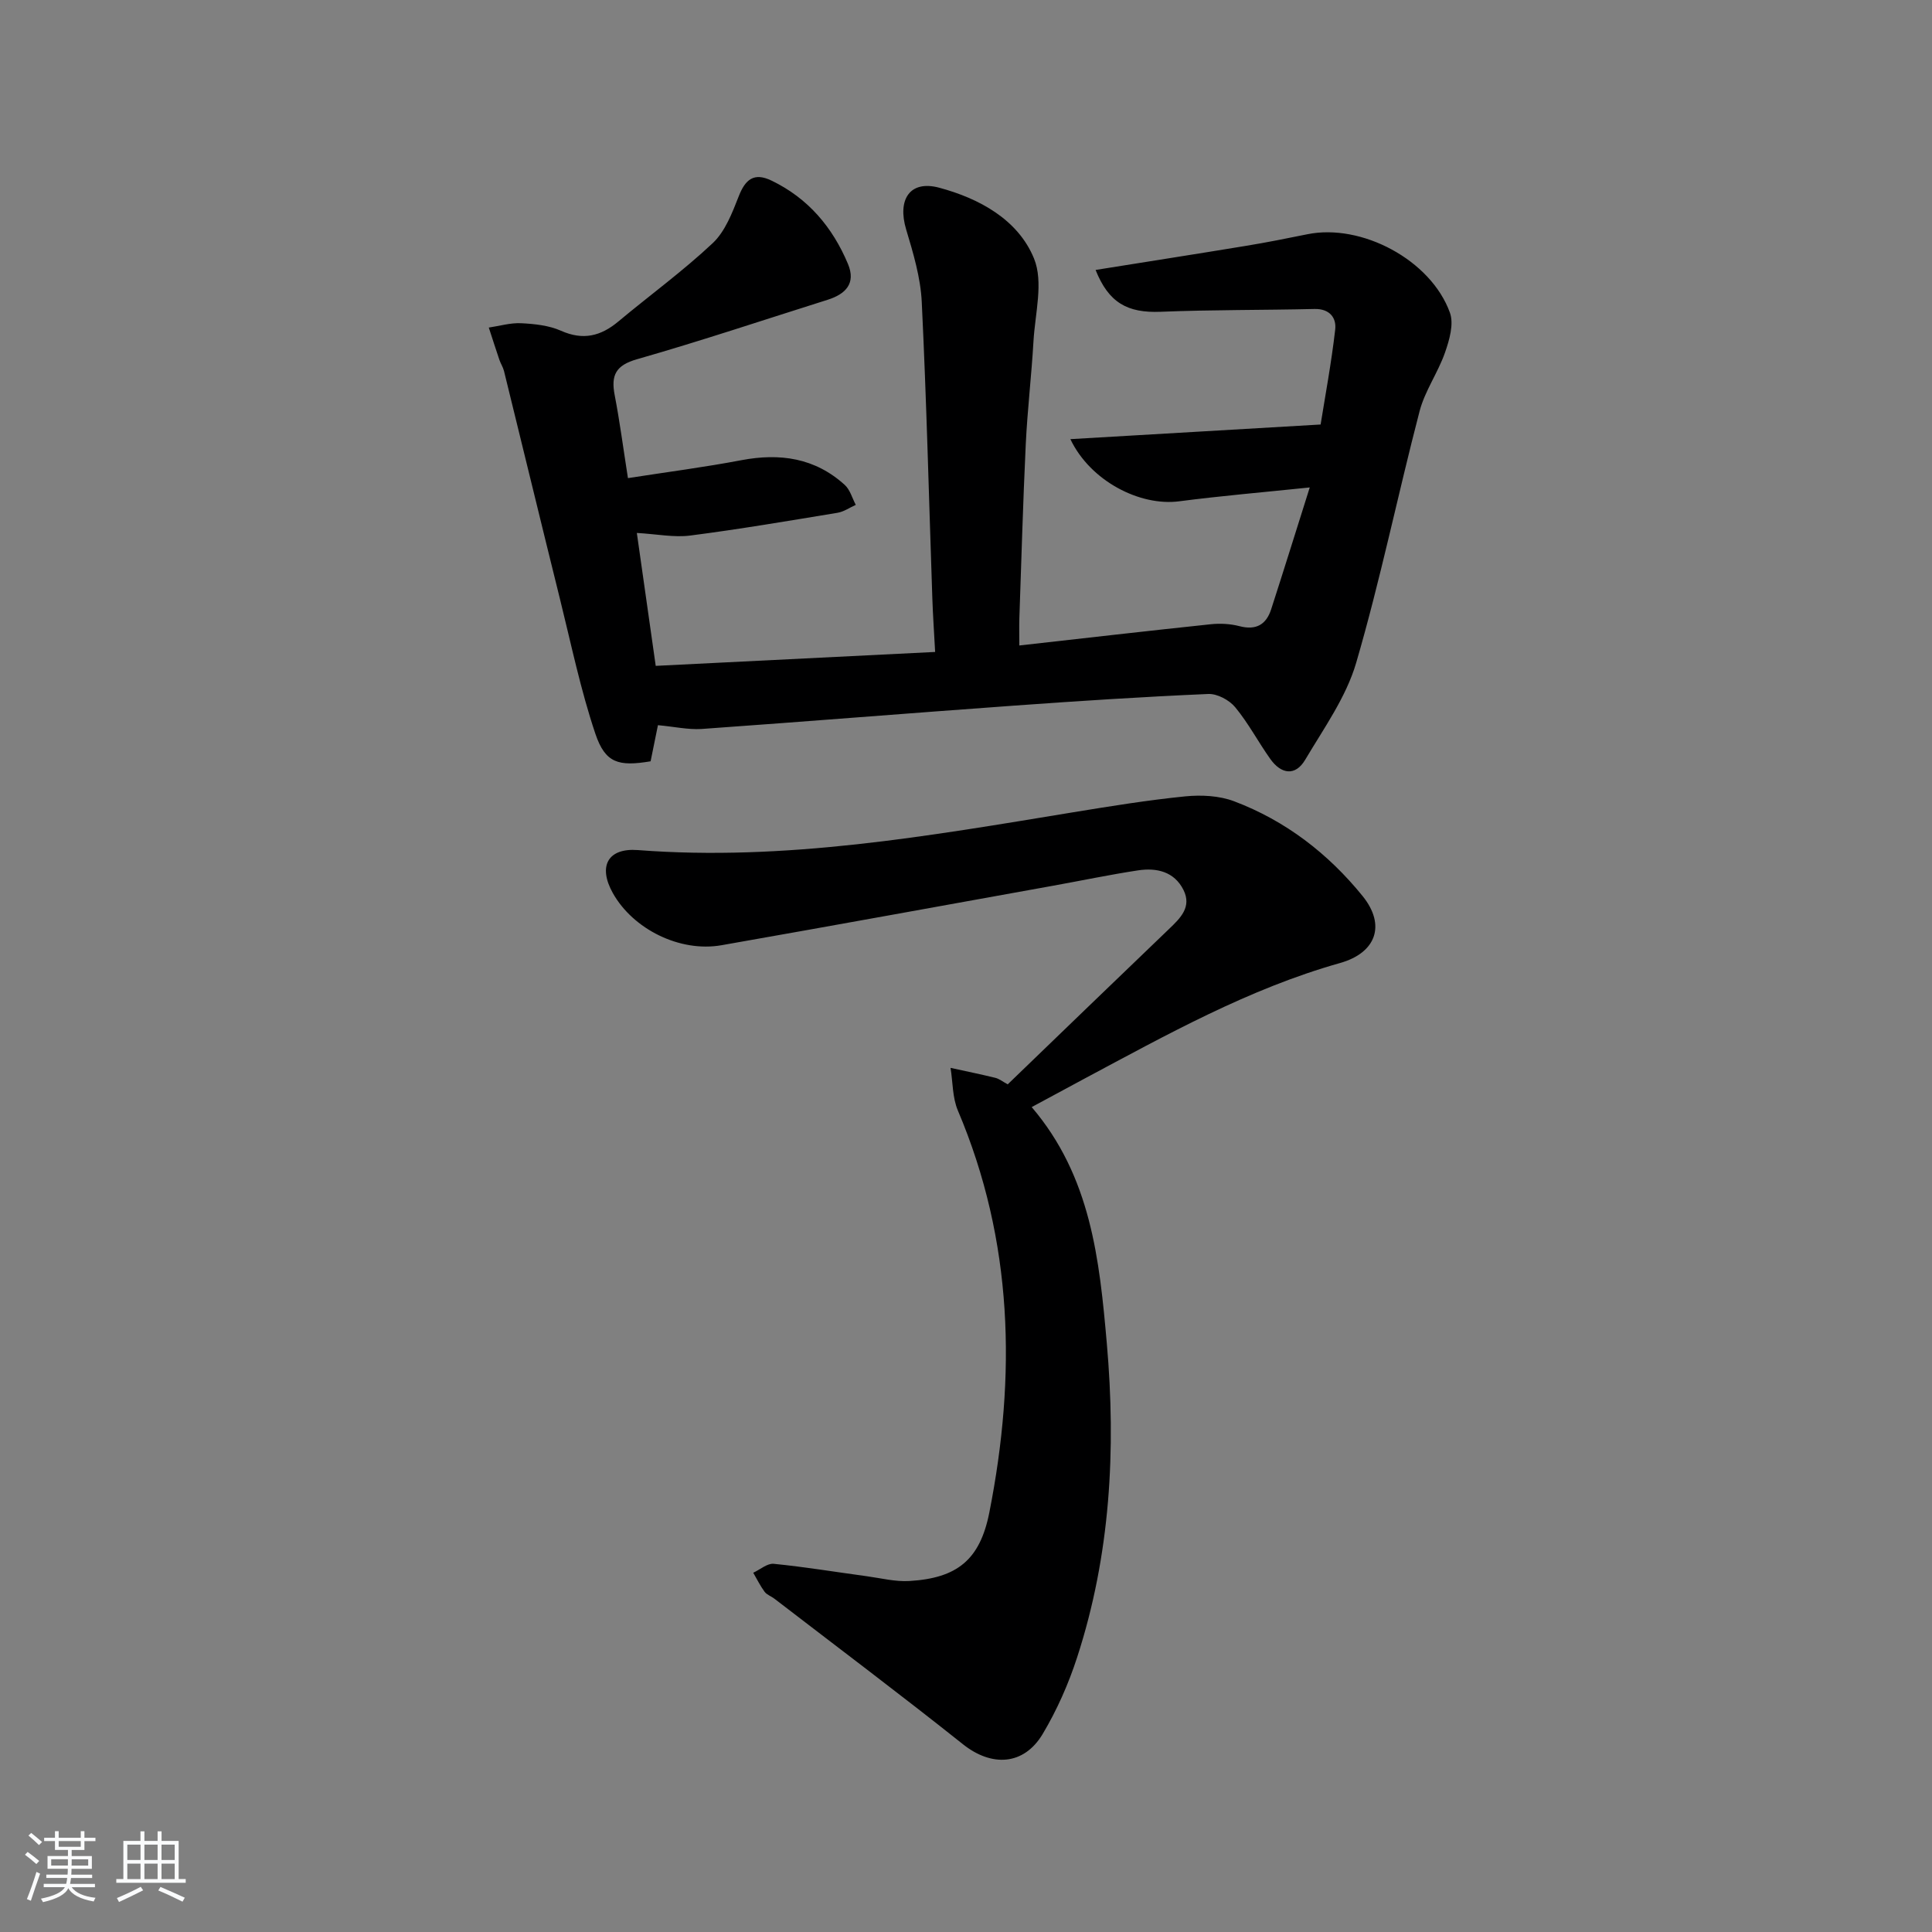 <svg enable-background="new 0 0 400 400" viewBox="0 0 400 400" xmlns="http://www.w3.org/2000/svg"><rect x="0" y="0" width="400" height="400" fill="#808080" stroke="none"/><path d="m5.17 384 .55-.58c.85.61 1.65 1.24 2.4 1.87l-.59.64c-.83-.73-1.62-1.38-2.36-1.93m1.22 9.53-.82-.34c.71-1.76 1.37-3.64 1.98-5.63.24.13.5.25.76.36-.6 1.67-1.24 3.54-1.92 5.61m-.5-13.5.57-.54c.56.44 1.31 1.06 2.26 1.87l-.65.64c-.67-.66-1.4-1.32-2.18-1.97m3.25.46h2.24v-1.36h.77v1.36h4.57v-1.36h.76v1.36h2.28v.69h-2.28v1.84h-2.64v1.26h4.18v2.64h-4.21c0 .45-.02.86-.05 1.21h4.32v.69h-4.38c-.04.34-.1.75-.19 1.22h5.15v.69h-4.82c.87 1.19 2.51 1.92 4.93 2.19-.17.31-.3.57-.37.76-2.77-.49-4.52-1.41-5.26-2.76-.56 1.26-2.3 2.23-5.24 2.9-.12-.24-.26-.48-.43-.72 2.73-.55 4.38-1.34 4.96-2.38h-4.38v-.69h4.65c.1-.38.17-.79.21-1.22h-4.32v-.69h4.4c.03-.34.05-.75.05-1.21h-4.2v-2.64h4.23v-1.26h-2.69v-1.84h-2.24zm1.46 4.46v1.29h3.45c.01-.4.02-.57.01-.53v-.32-.45h-3.46zm1.55-2.59h4.57v-1.19h-4.57zm6.11 2.59h-3.42v.77c-.01.19-.01.37-.02.53h3.44z" fill="#fafbfc"/><path d="m32.63 379.16h.82v1.98h3.54v7.89h1.46v.78h-14.37v-.78h1.46v-7.89h3.54v-1.98h.82v1.98h2.73zm-3.49 11.48.5.73c-1.61.82-3.28 1.63-5 2.42-.13-.27-.28-.55-.44-.82 1.75-.73 3.4-1.5 4.94-2.33m-2.78-5.55h2.73v-3.18h-2.73zm0 3.95h2.73v-3.2h-2.73zm3.54-3.95h2.73v-3.18h-2.73zm0 3.95h2.73v-3.2h-2.73zm7.89 4.68c-1.84-.92-3.51-1.7-5.02-2.32l.45-.73c1.89.8 3.57 1.55 5.04 2.23zm-1.62-11.81h-2.73v3.18h2.73zm-2.73 7.13h2.73v-3.2h-2.73z" fill="#fafbfc"/><g fill="#000001"><path d="m136.22 150.14c-.55 2.71-1.04 5.11-1.52 7.48-6.65 1.11-9.38.38-11.43-5.69-3.05-9.06-5-18.5-7.31-27.81-3.91-15.76-7.73-31.54-11.61-47.3-.2-.8-.68-1.52-.95-2.3-.76-2.23-1.47-4.47-2.2-6.7 2.23-.33 4.49-1.01 6.7-.9 2.78.14 5.75.45 8.25 1.56 4.56 2.03 8.21 1.13 11.85-1.9 6.51-5.44 13.4-10.45 19.56-16.24 2.58-2.43 4.04-6.27 5.39-9.71 1.37-3.52 3.18-4.97 6.76-3.25 7.58 3.64 12.65 9.65 15.85 17.26 1.7 4.05-.5 6.26-4.22 7.43-13.14 4.14-26.21 8.52-39.44 12.3-4.42 1.26-5.43 3.31-4.64 7.42 1.06 5.49 1.78 11.05 2.75 17.2 8.15-1.27 15.85-2.26 23.47-3.71 8-1.52 15.26-.48 21.42 5.12 1.1 1 1.54 2.73 2.28 4.13-1.27.56-2.48 1.43-3.8 1.64-10.15 1.67-20.29 3.4-30.48 4.71-3.36.43-6.88-.3-11.05-.54 1.32 9.26 2.58 18.18 3.91 27.52 19.28-.96 38.18-1.9 57.85-2.88-.21-3.98-.46-7.54-.58-11.1-.7-20.45-1.2-40.91-2.19-61.35-.24-5.05-1.76-10.12-3.23-15.02-1.85-6.16.73-10.28 6.83-8.65 8.26 2.21 16.34 6.58 19.64 14.66 2 4.89.22 11.38-.11 17.14-.41 7.13-1.26 14.24-1.6 21.37-.57 11.96-.9 23.94-1.32 35.91-.06 1.78-.01 3.57-.01 5.7 13.63-1.53 26.64-3.03 39.67-4.4 1.94-.2 4.02-.09 5.9.4 3.43.9 5.54-.31 6.57-3.49 2.64-8.16 5.18-16.35 7.99-25.23-9.61 1-18.35 1.74-27.04 2.87-8.08 1.06-18.37-4.16-22.52-12.87 17.23-1.01 33.89-1.98 51.81-3.03.92-5.77 2.22-12.69 3.02-19.66.28-2.44-1.16-4.33-4.28-4.26-10.62.25-21.25.15-31.86.58-6.92.28-10.77-1.9-13.47-8.66 10.36-1.66 20.76-3.28 31.14-4.99 4.25-.7 8.48-1.54 12.7-2.4 11.21-2.29 25.59 5.32 29.52 16.24.85 2.35-.11 5.66-1.02 8.26-1.45 4.15-4.16 7.92-5.26 12.13-4.52 17.33-8.11 34.92-13.13 52.1-2.08 7.12-6.7 13.56-10.56 20.08-2.05 3.45-4.98 2.96-7.2-.15-2.51-3.52-4.54-7.42-7.28-10.73-1.23-1.49-3.72-2.83-5.58-2.75-13.45.58-26.89 1.45-40.31 2.42-21.55 1.55-43.09 3.3-64.64 4.83-2.78.16-5.61-.48-8.99-.79z"/><path d="m208.64 224.5c11.28-10.88 22.29-21.52 33.35-32.12 2.37-2.27 4.81-4.58 3.03-8.14-1.91-3.8-5.56-4.62-9.4-4.04-5.91.9-11.76 2.13-17.65 3.19-22.86 4.12-45.71 8.29-68.6 12.31-8.61 1.51-18.3-3.32-22.49-10.8-3.1-5.54-1.06-9.38 5.19-8.9 30.49 2.35 60.29-2.93 90.14-7.83 7.7-1.26 15.41-2.51 23.17-3.29 3.33-.33 7.06-.15 10.14 1.02 10.63 4.02 19.47 10.82 26.6 19.63 4.88 6.04 2.76 11.75-4.67 13.85-18.9 5.33-35.9 14.86-53.07 24.02-3.48 1.86-6.94 3.74-10.78 5.81 12.27 14.38 14.03 31.57 15.55 48.87 1.94 22.07.75 43.86-6.14 65.05-1.78 5.49-4.17 10.9-7.12 15.85-3.93 6.59-10.6 6.86-16.52 2.15-12.86-10.24-26.01-20.12-39.04-30.14-.66-.51-1.56-.8-2.03-1.43-.9-1.22-1.58-2.62-2.35-3.94 1.42-.65 2.9-1.98 4.24-1.85 6.44.64 12.84 1.7 19.26 2.57 2.95.4 5.93 1.17 8.85.99 9.89-.6 14.59-4.39 16.53-14.18 5.59-28.3 4.97-56.18-6.51-83.22-1.14-2.68-1.04-5.88-1.52-8.84 3.09.68 6.19 1.31 9.26 2.06.79.19 1.48.76 2.58 1.35z"/></g></svg>